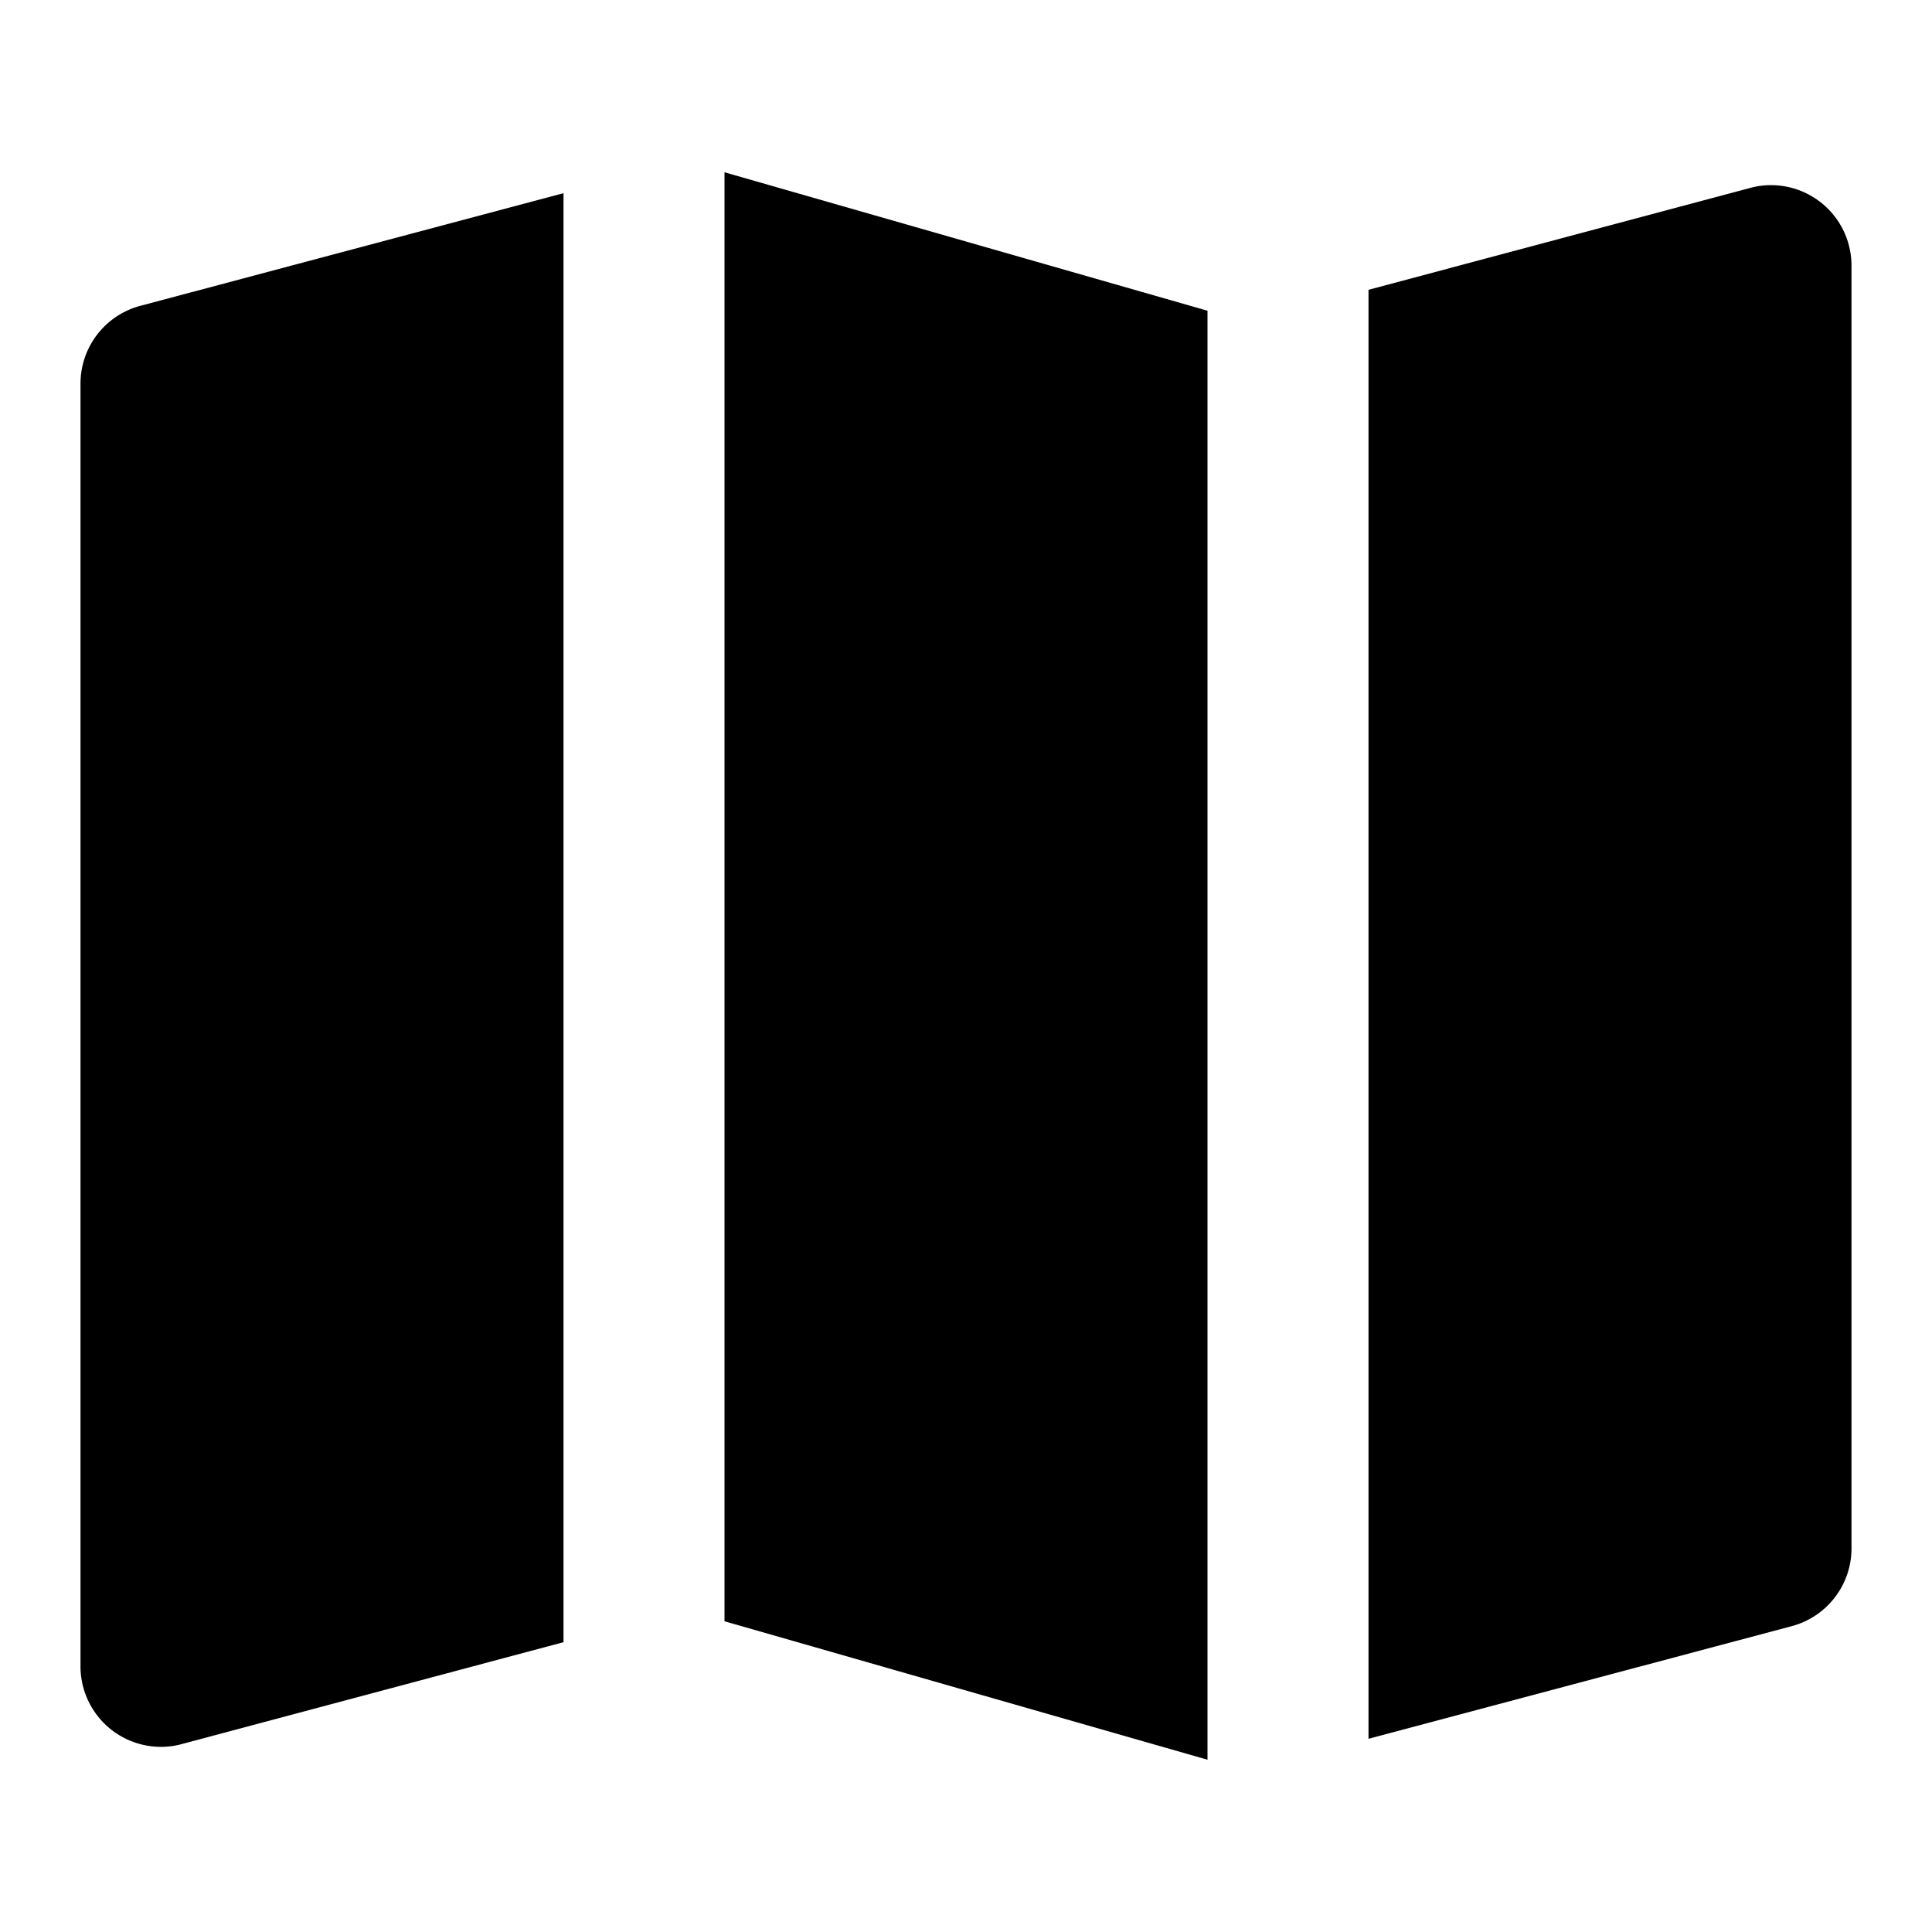 <svg xmlns="http://www.w3.org/2000/svg" viewBox="0 0 48 48"><defs><style>.cls-1{fill:none;}</style></defs><title>mpa-solid</title><g id="Layer_2" data-name="Layer 2"><g id="invisible_box" data-name="invisible box"><rect class="cls-1" width="48" height="48"/></g><g id="Layer_3" data-name="Layer 3"><path d="M3.48,7.6A2,2,0,0,0,2,9.54V41.4a2,2,0,0,0,2,2,1.91,1.91,0,0,0,.52-.07L14,40.8V4.8ZM44,4.6a1.91,1.91,0,0,0-.52.07L34,7.2v36l10.52-2.8A2,2,0,0,0,46,38.46V6.6A2,2,0,0,0,44,4.6ZM18,4.28v36l12,3.44v-36Z"/></g></g></svg>